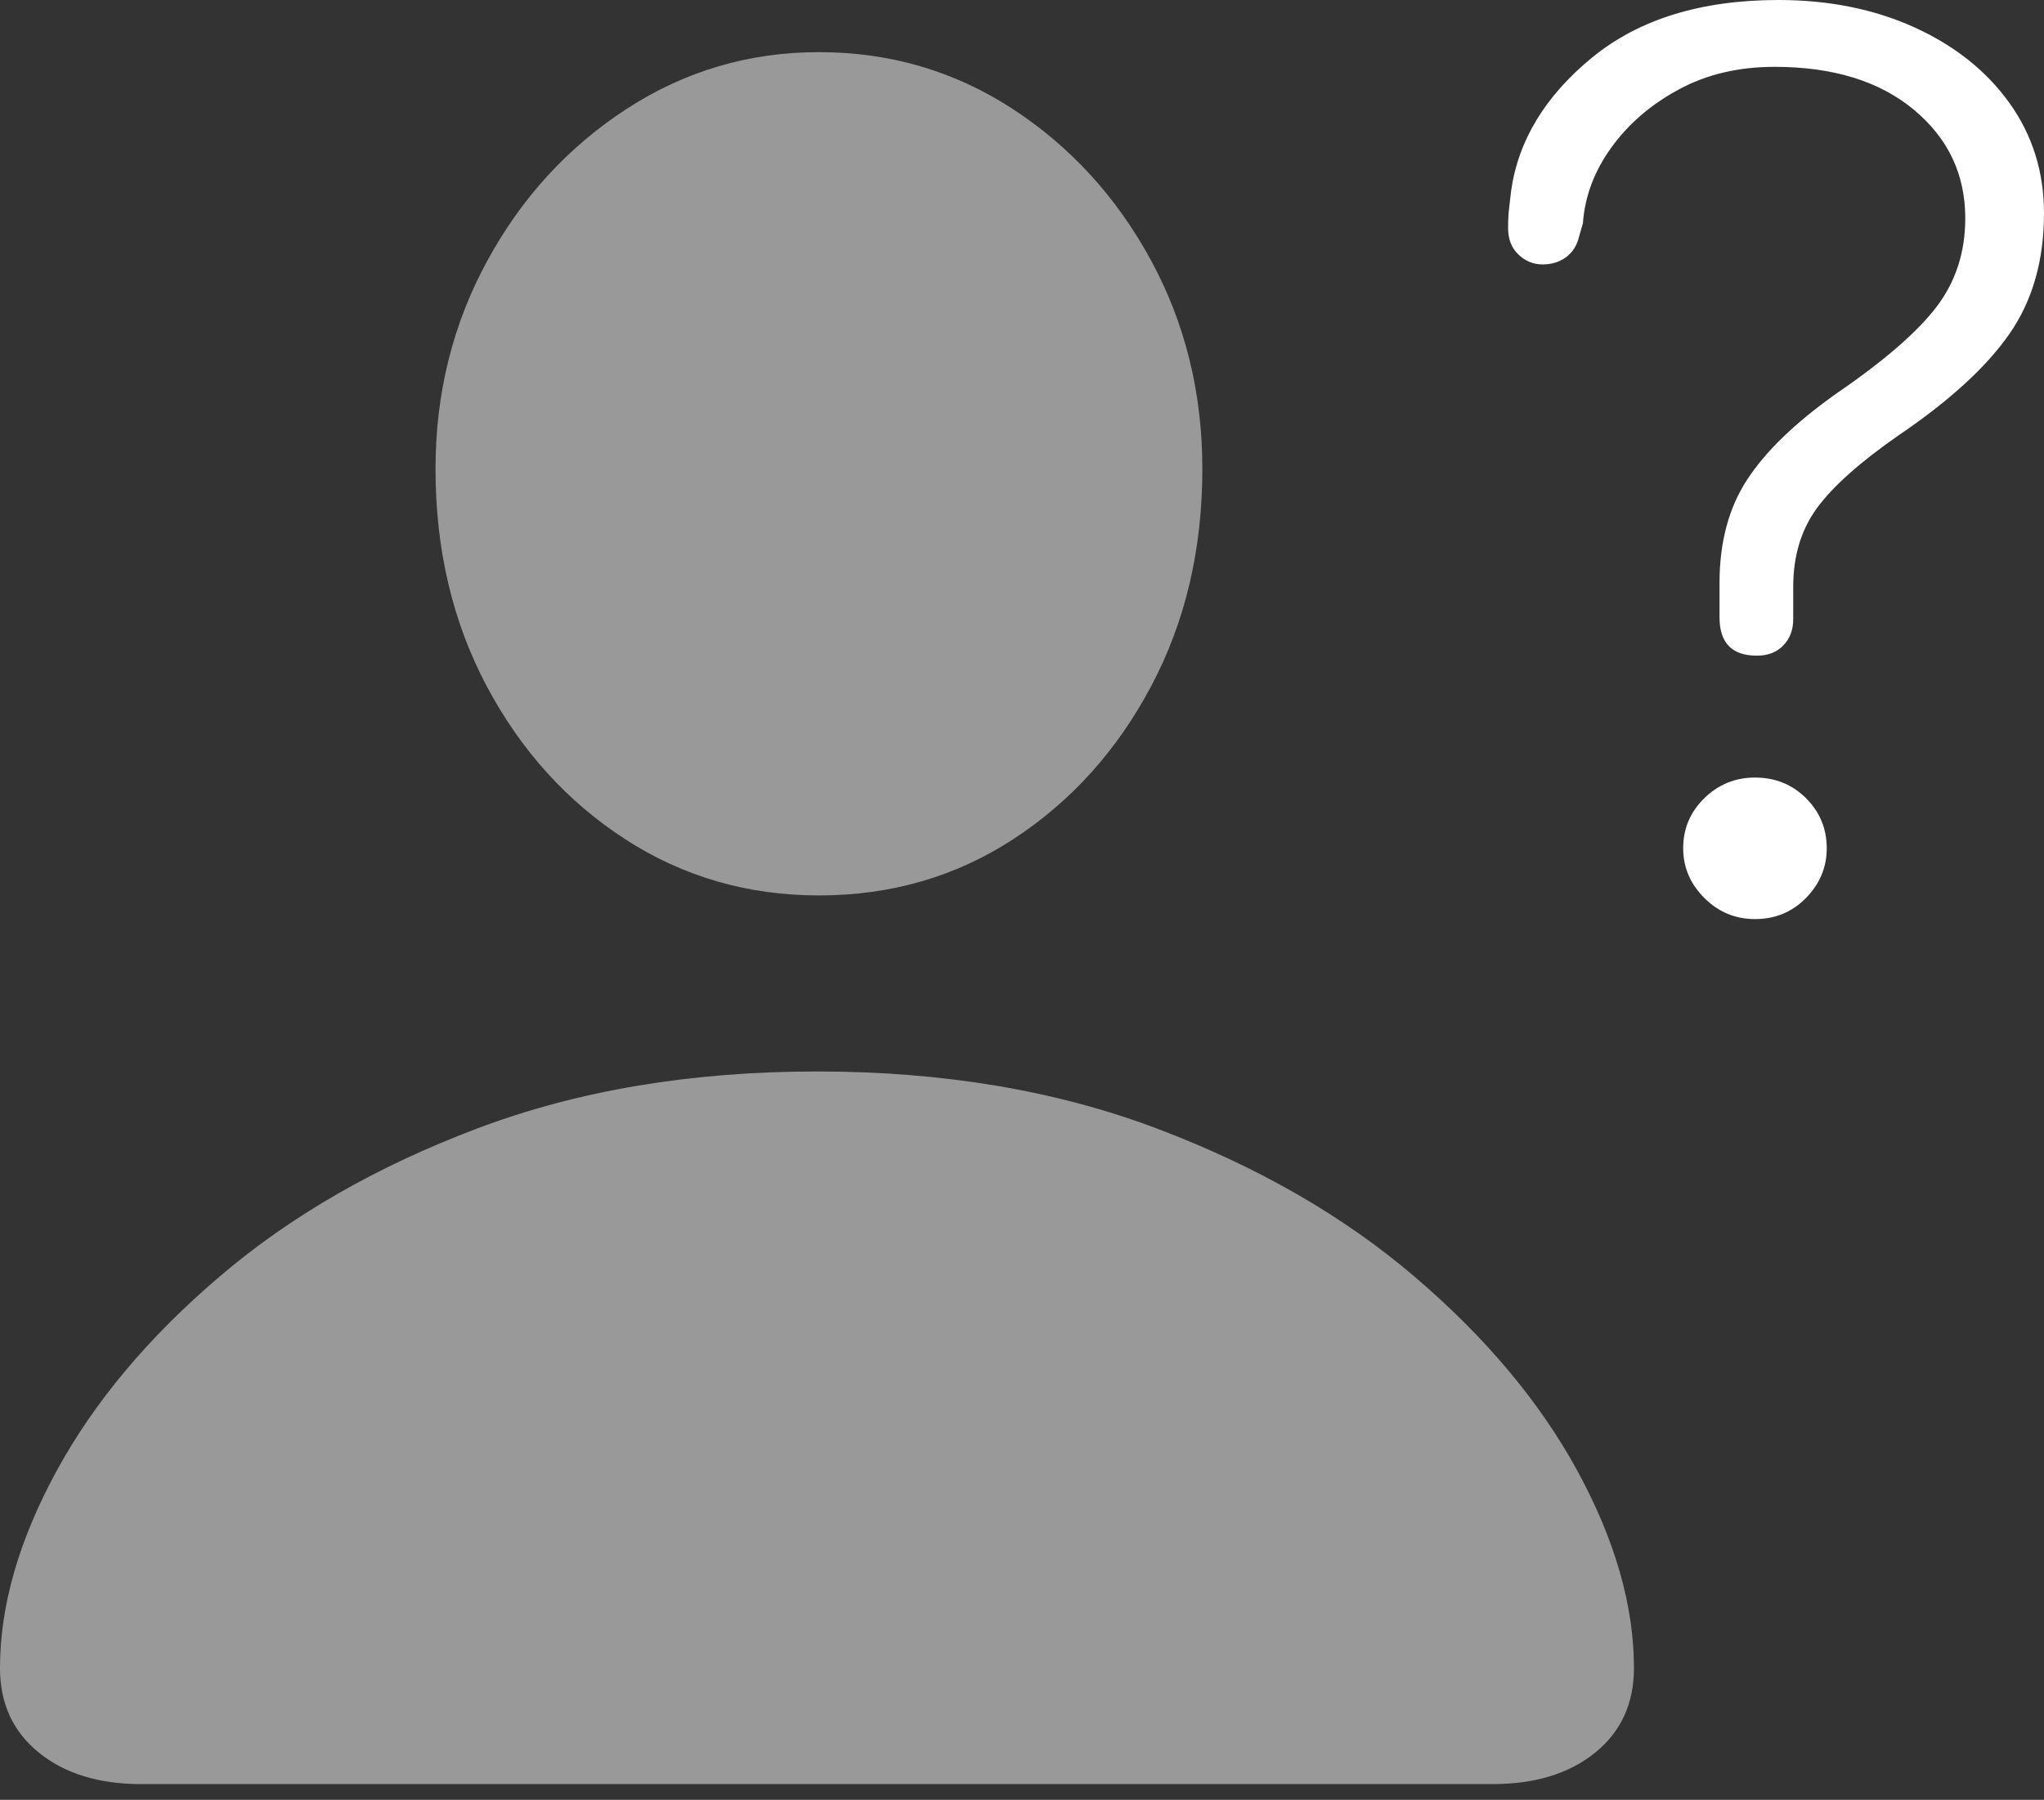 <?xml version="1.0" encoding="UTF-8"?>
<!--Generator: Apple Native CoreSVG 175-->
<!DOCTYPE svg
PUBLIC "-//W3C//DTD SVG 1.1//EN"
       "http://www.w3.org/Graphics/SVG/1.1/DTD/svg11.dtd">
<svg version="1.1" xmlns="http://www.w3.org/2000/svg" xmlns:xlink="http://www.w3.org/1999/xlink" width="20.303" height="17.881">
 <rect width="100%" height="100%" fill="#333333" stroke="none"/>
 <g>
  <rect height="17.881" opacity="0" width="20.303" x="0" y="0"/>
  <path d="M1.406 17.725L14.824 17.725Q15.459 17.725 15.845 17.412Q16.23 17.1 16.23 16.572Q16.23 15.645 15.669 14.614Q15.107 13.584 14.048 12.681Q12.988 11.777 11.489 11.211Q9.99 10.645 8.115 10.645Q6.24 10.645 4.741 11.211Q3.242 11.777 2.183 12.681Q1.123 13.584 0.562 14.614Q0 15.645 0 16.572Q0 17.1 0.386 17.412Q0.771 17.725 1.406 17.725ZM8.135 8.896Q9.209 8.896 10.068 8.335Q10.928 7.773 11.435 6.816Q11.943 5.859 11.943 4.658Q11.943 3.525 11.431 2.583Q10.918 1.641 10.054 1.079Q9.189 0.518 8.135 0.518Q7.09 0.518 6.221 1.084Q5.352 1.65 4.839 2.593Q4.326 3.535 4.326 4.658Q4.326 5.859 4.834 6.816Q5.342 7.773 6.206 8.335Q7.07 8.896 8.135 8.896Z" fill="rgba(255,255,255,0.5)"/>
  <path d="M17.451 6.514Q17.617 6.514 17.715 6.411Q17.812 6.309 17.812 6.152Q17.812 6.074 17.812 5.996Q17.812 5.918 17.812 5.83Q17.812 5.371 18.047 5.049Q18.281 4.727 18.857 4.326Q19.619 3.809 19.961 3.315Q20.303 2.822 20.303 2.119Q20.303 1.504 19.961 1.025Q19.619 0.547 19.019 0.273Q18.418 0 17.666 0Q16.514 0 15.815 0.571Q15.117 1.143 15.01 1.895Q15 1.992 14.99 2.07Q14.98 2.148 14.98 2.266Q14.98 2.432 15.083 2.529Q15.185 2.627 15.322 2.627Q15.459 2.627 15.557 2.554Q15.654 2.48 15.684 2.354L15.723 2.217Q15.752 1.816 16.006 1.465Q16.26 1.113 16.675 0.889Q17.09 0.664 17.627 0.664Q18.496 0.664 19.009 1.089Q19.521 1.514 19.521 2.168Q19.521 2.676 19.233 3.052Q18.945 3.428 18.232 3.916Q17.627 4.346 17.354 4.766Q17.08 5.186 17.08 5.791Q17.08 5.879 17.08 5.962Q17.08 6.045 17.08 6.133Q17.08 6.514 17.451 6.514ZM17.432 9.131Q17.734 9.131 17.939 8.921Q18.145 8.711 18.145 8.428Q18.145 8.135 17.939 7.93Q17.734 7.725 17.432 7.725Q17.139 7.725 16.929 7.93Q16.719 8.135 16.719 8.428Q16.719 8.711 16.929 8.921Q17.139 9.131 17.432 9.131Z" fill="#ffffff"/>
 </g>
</svg>
